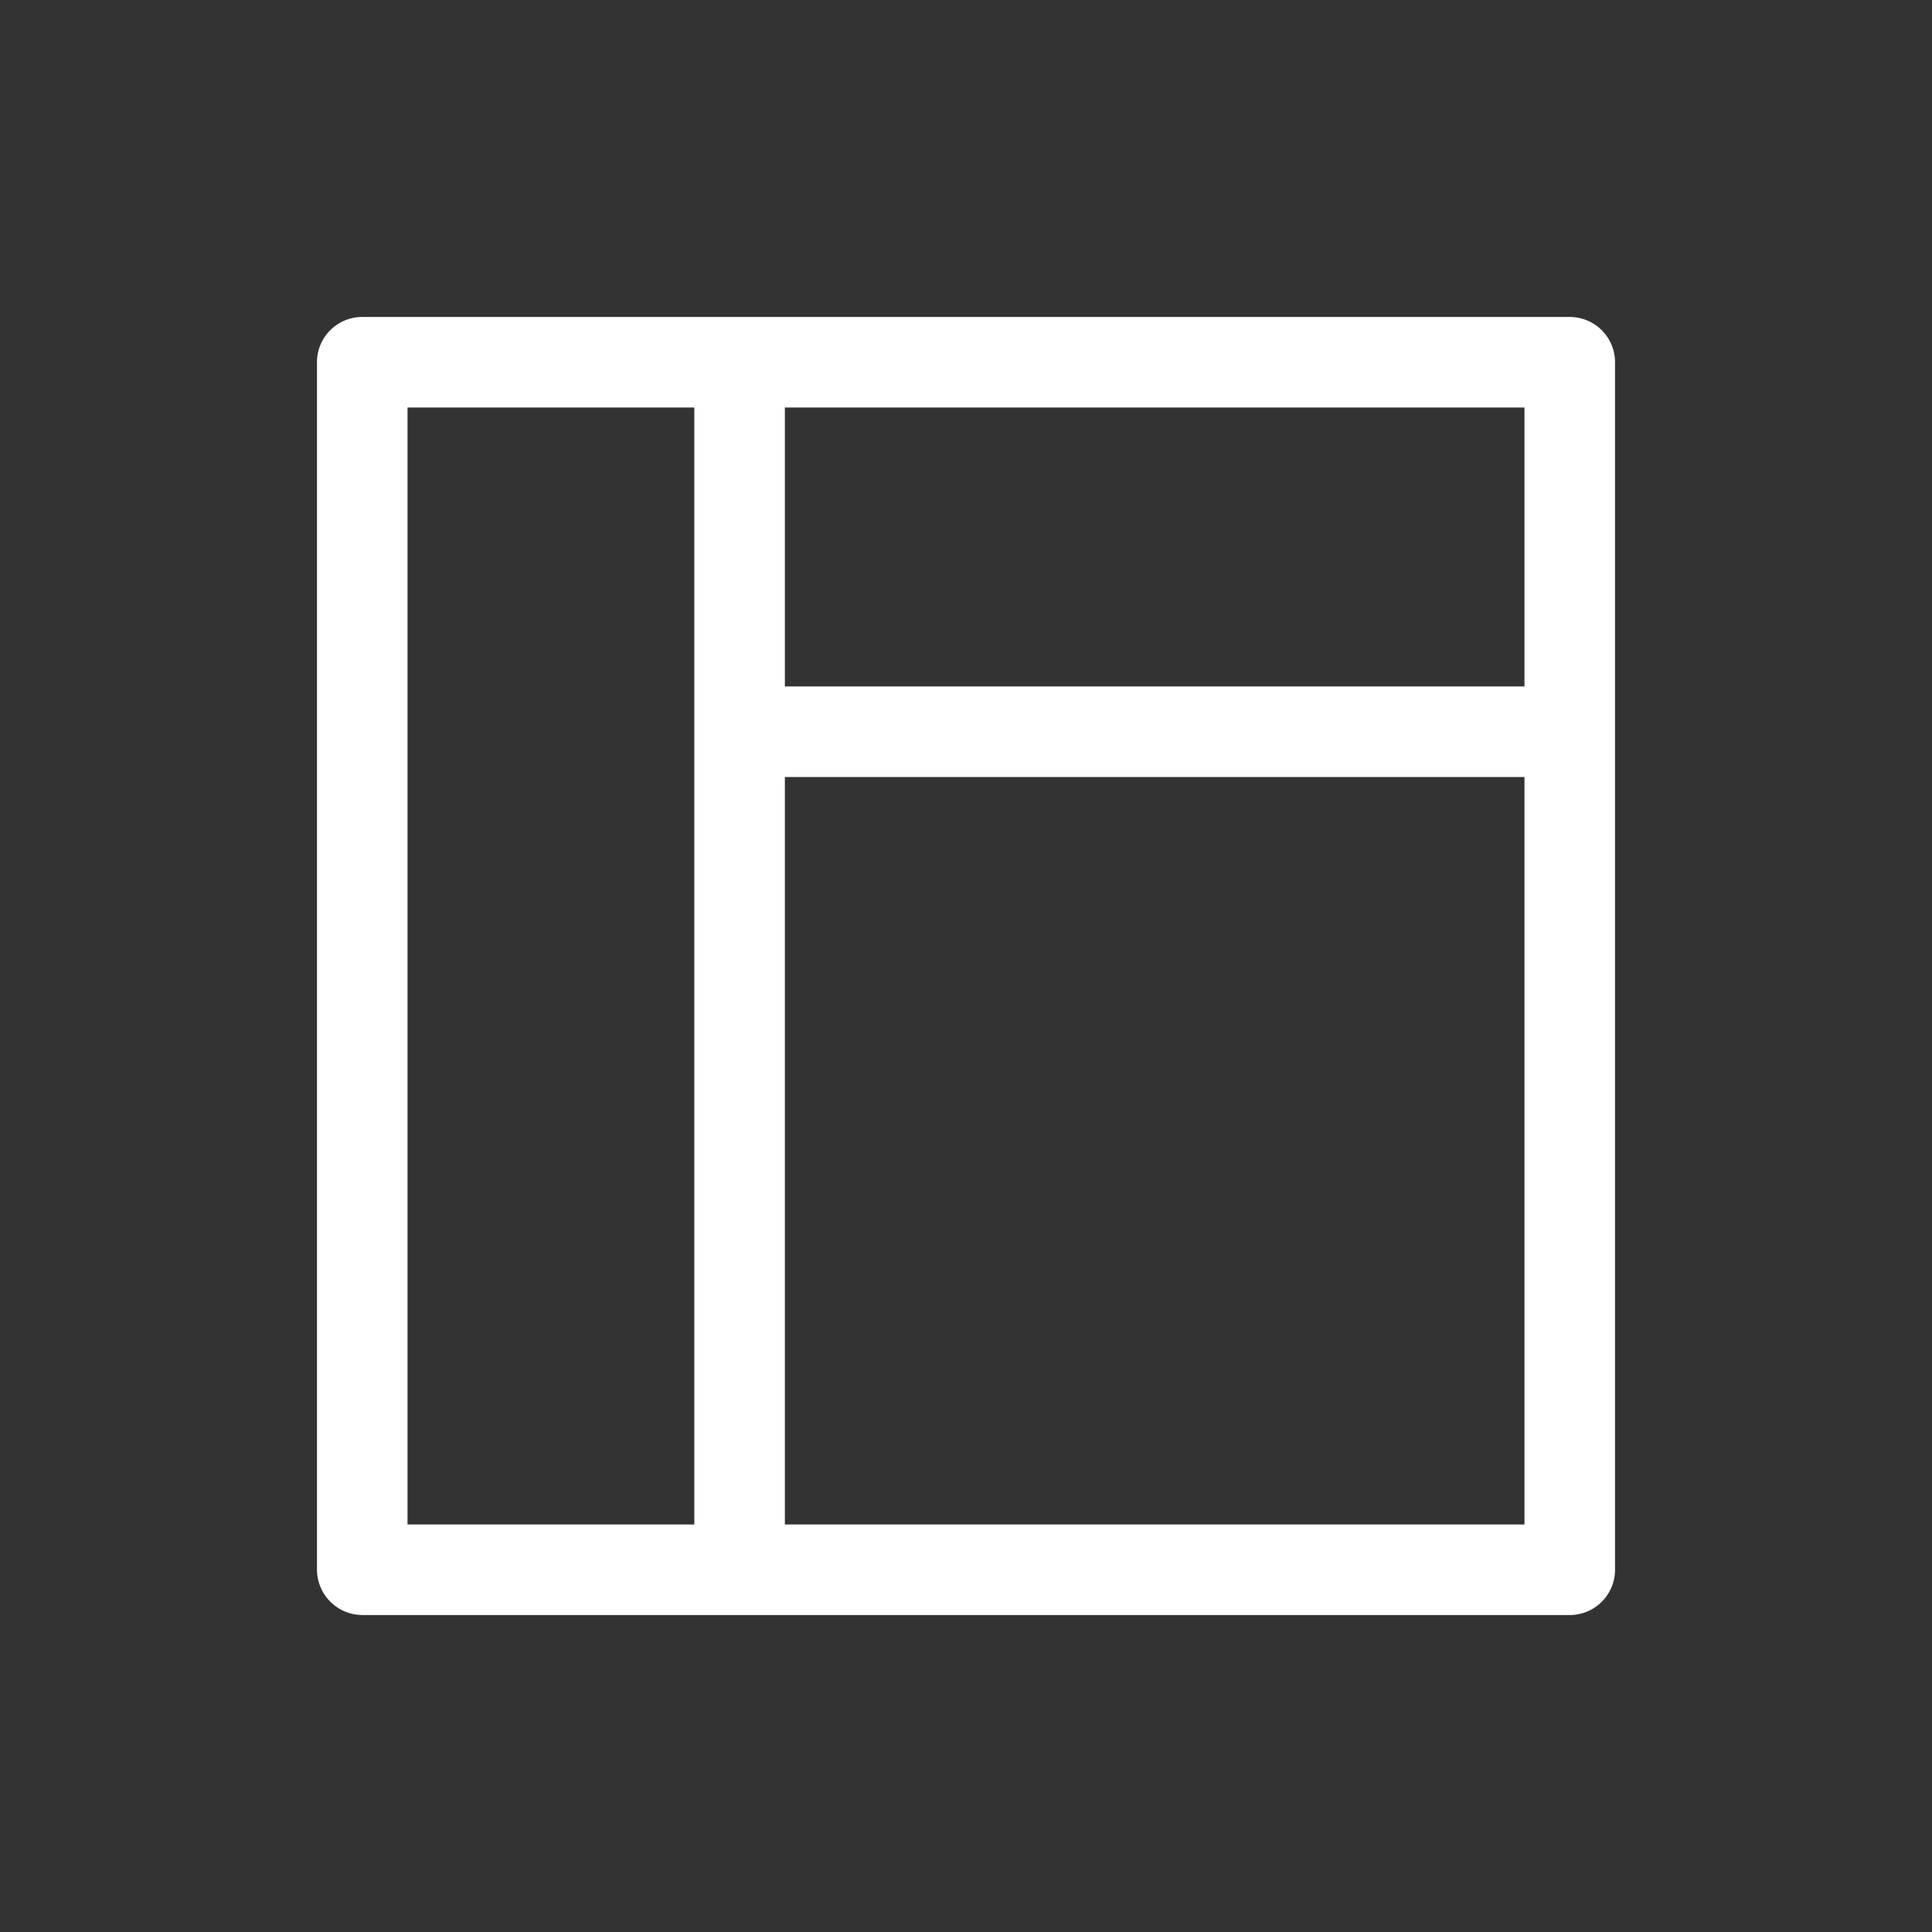 <svg xmlns='http://www.w3.org/2000/svg' viewBox='0 0 64 64'>
  <rect x="0" y="0" width="64" height="64" fill="#333333" stroke="none"/>
  <g>
    <path fill='white' d='M52,10.5H12A1.5,1.5,0,0,0,10.5,12V52A1.51,1.51,0,0,0,12,53.5H52A1.5,1.5,0,0,0,53.5,52V12A1.5,1.5,0,0,0,52,10.5ZM50.5,22.74H26V13.5H50.5Zm-37-9.24H23v37H13.5ZM26,50.5V25.74H50.5V50.5Z' />
  </g>
</svg>
